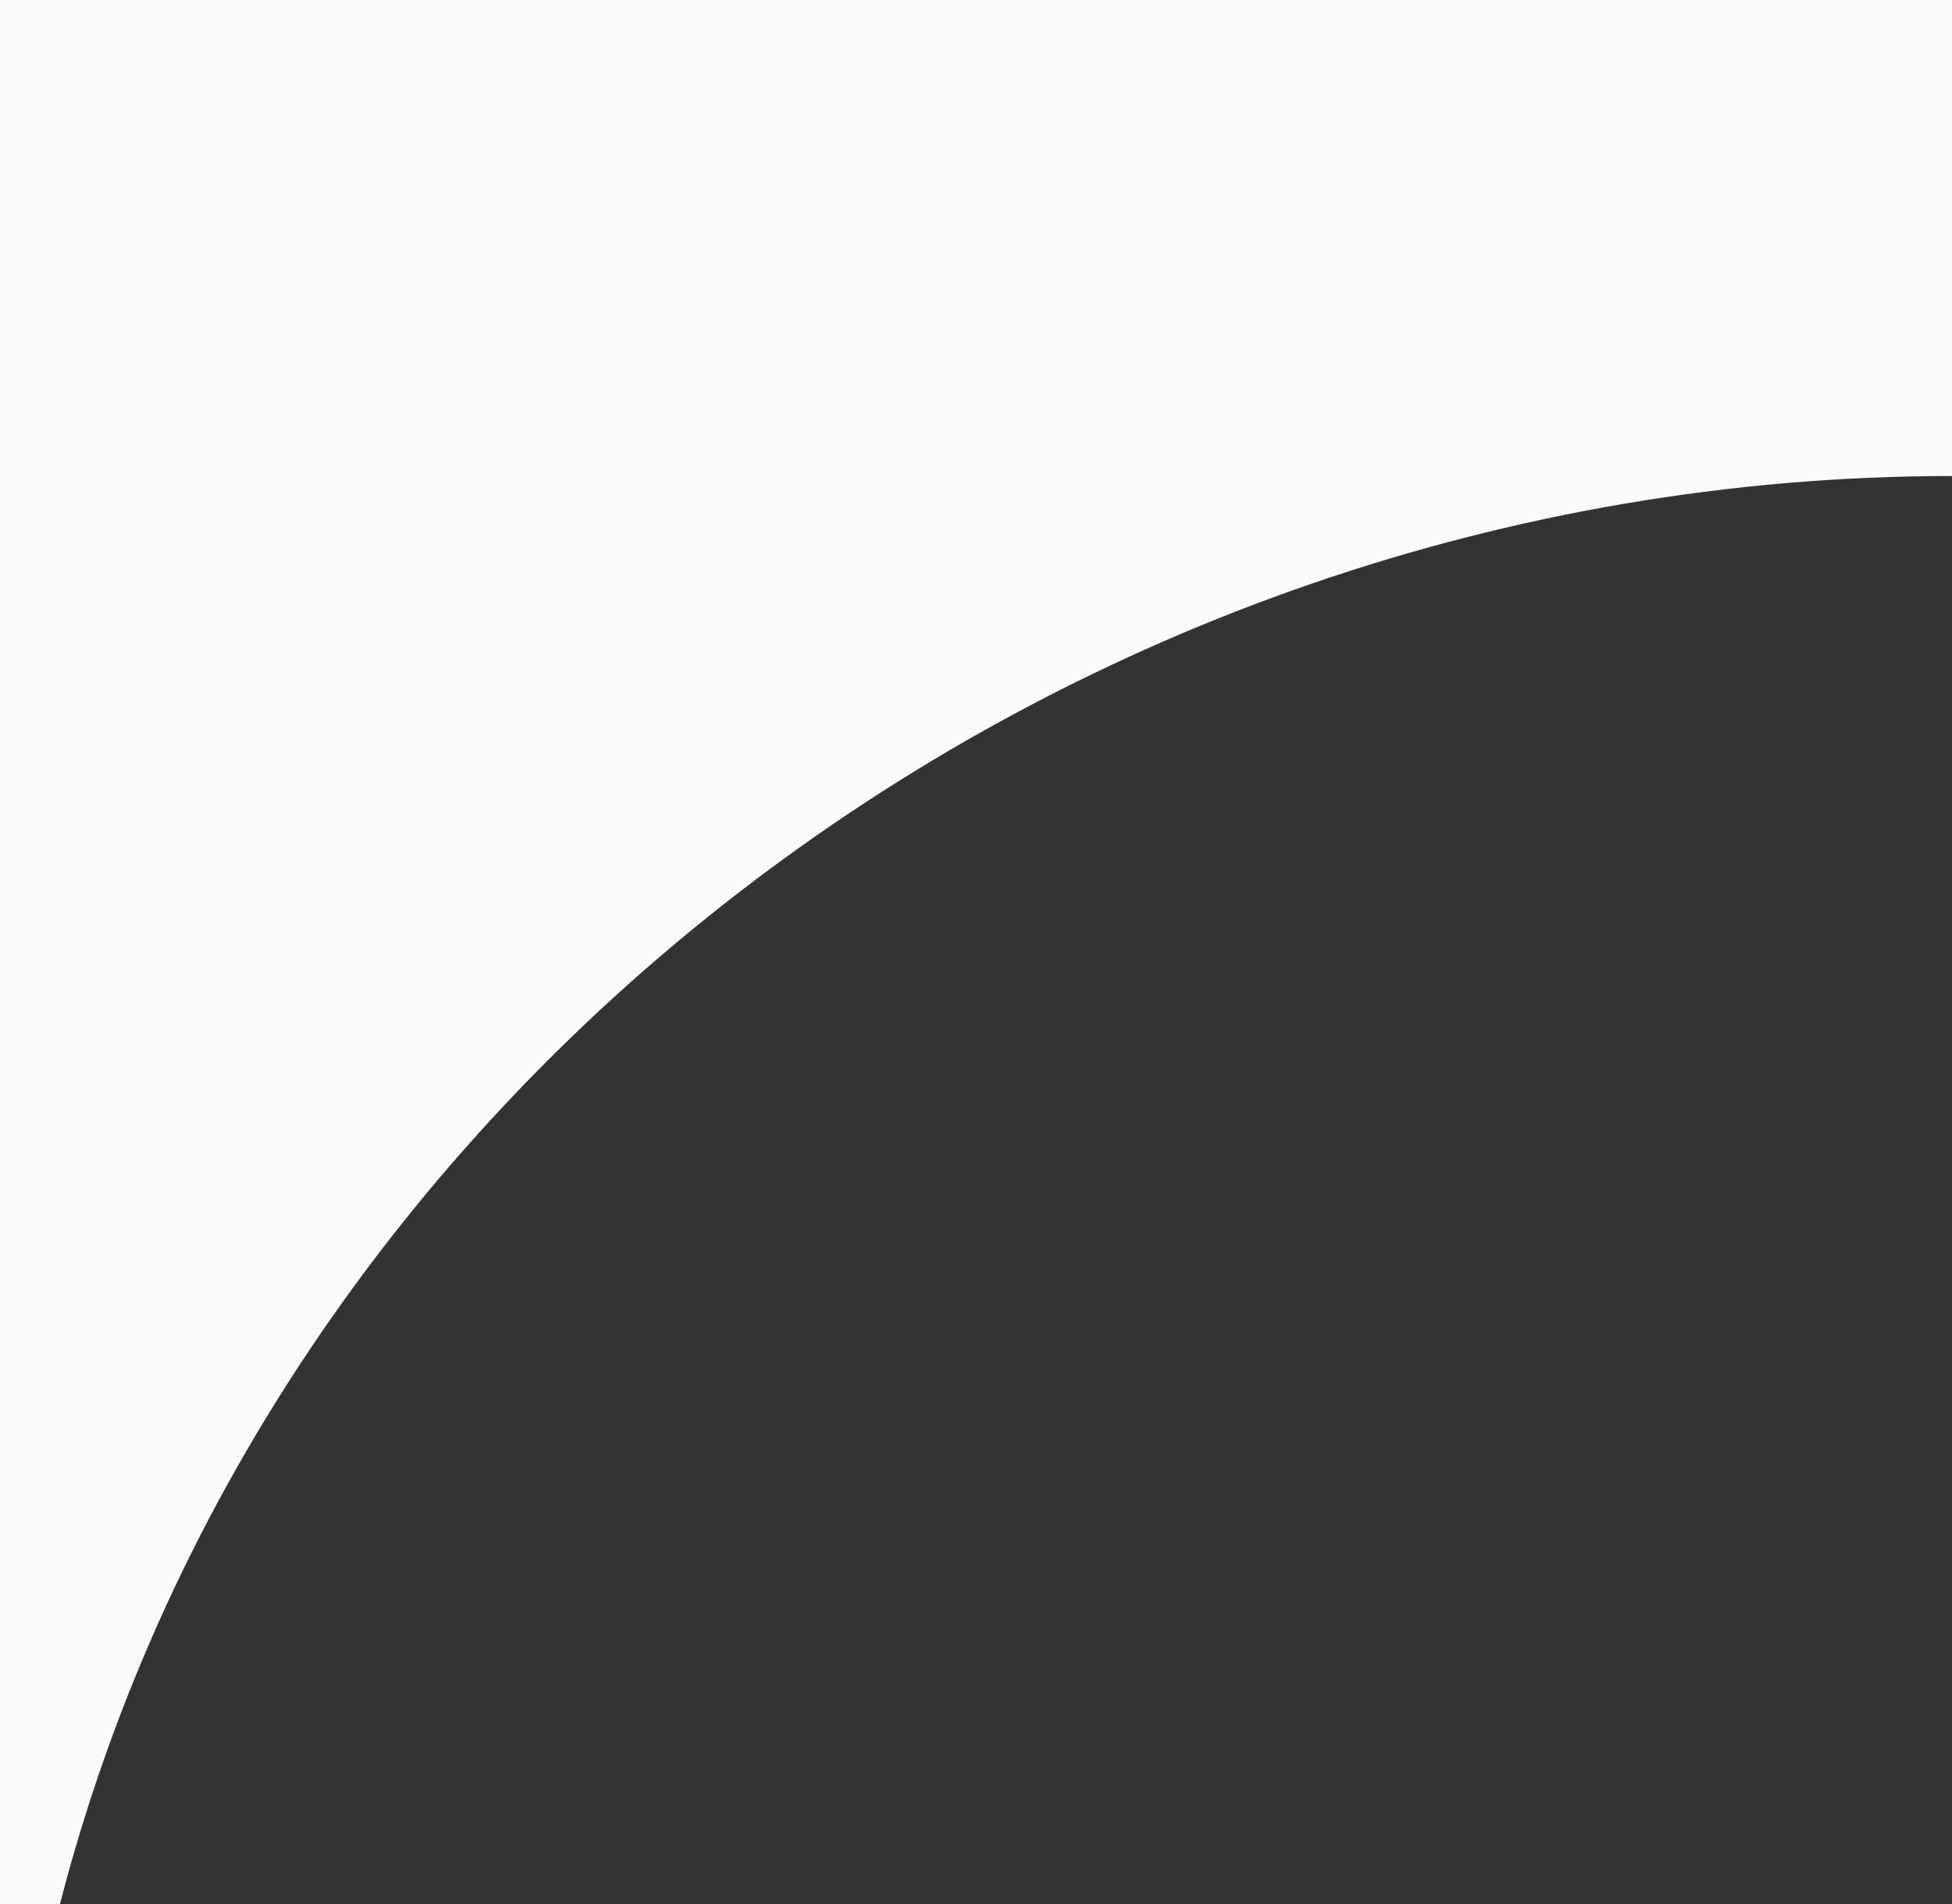 <?xml version="1.0" encoding="utf-8"?>
<!-- Generator: Adobe Illustrator 16.0.0, SVG Export Plug-In . SVG Version: 6.00 Build 0)  -->
<!DOCTYPE svg PUBLIC "-//W3C//DTD SVG 1.1//EN" "http://www.w3.org/Graphics/SVG/1.1/DTD/svg11.dtd">
<svg version="1.1" id="Layer_1" xmlns="http://www.w3.org/2000/svg" xmlns:xlink="http://www.w3.org/1999/xlink" x="0px" y="0px"
	 width="41px" height="40px" viewBox="0 40 41 40" enable-background="new 0 40 41 40" xml:space="preserve">
<rect x="0" y="40" width="41" height="40" fill="#333333" stroke="none"/>
<path fill="#FAFAFA" d="M41,50V40H0v40h1.26C5.7,62.747,22.36,50,41,50z"/>
</svg>
